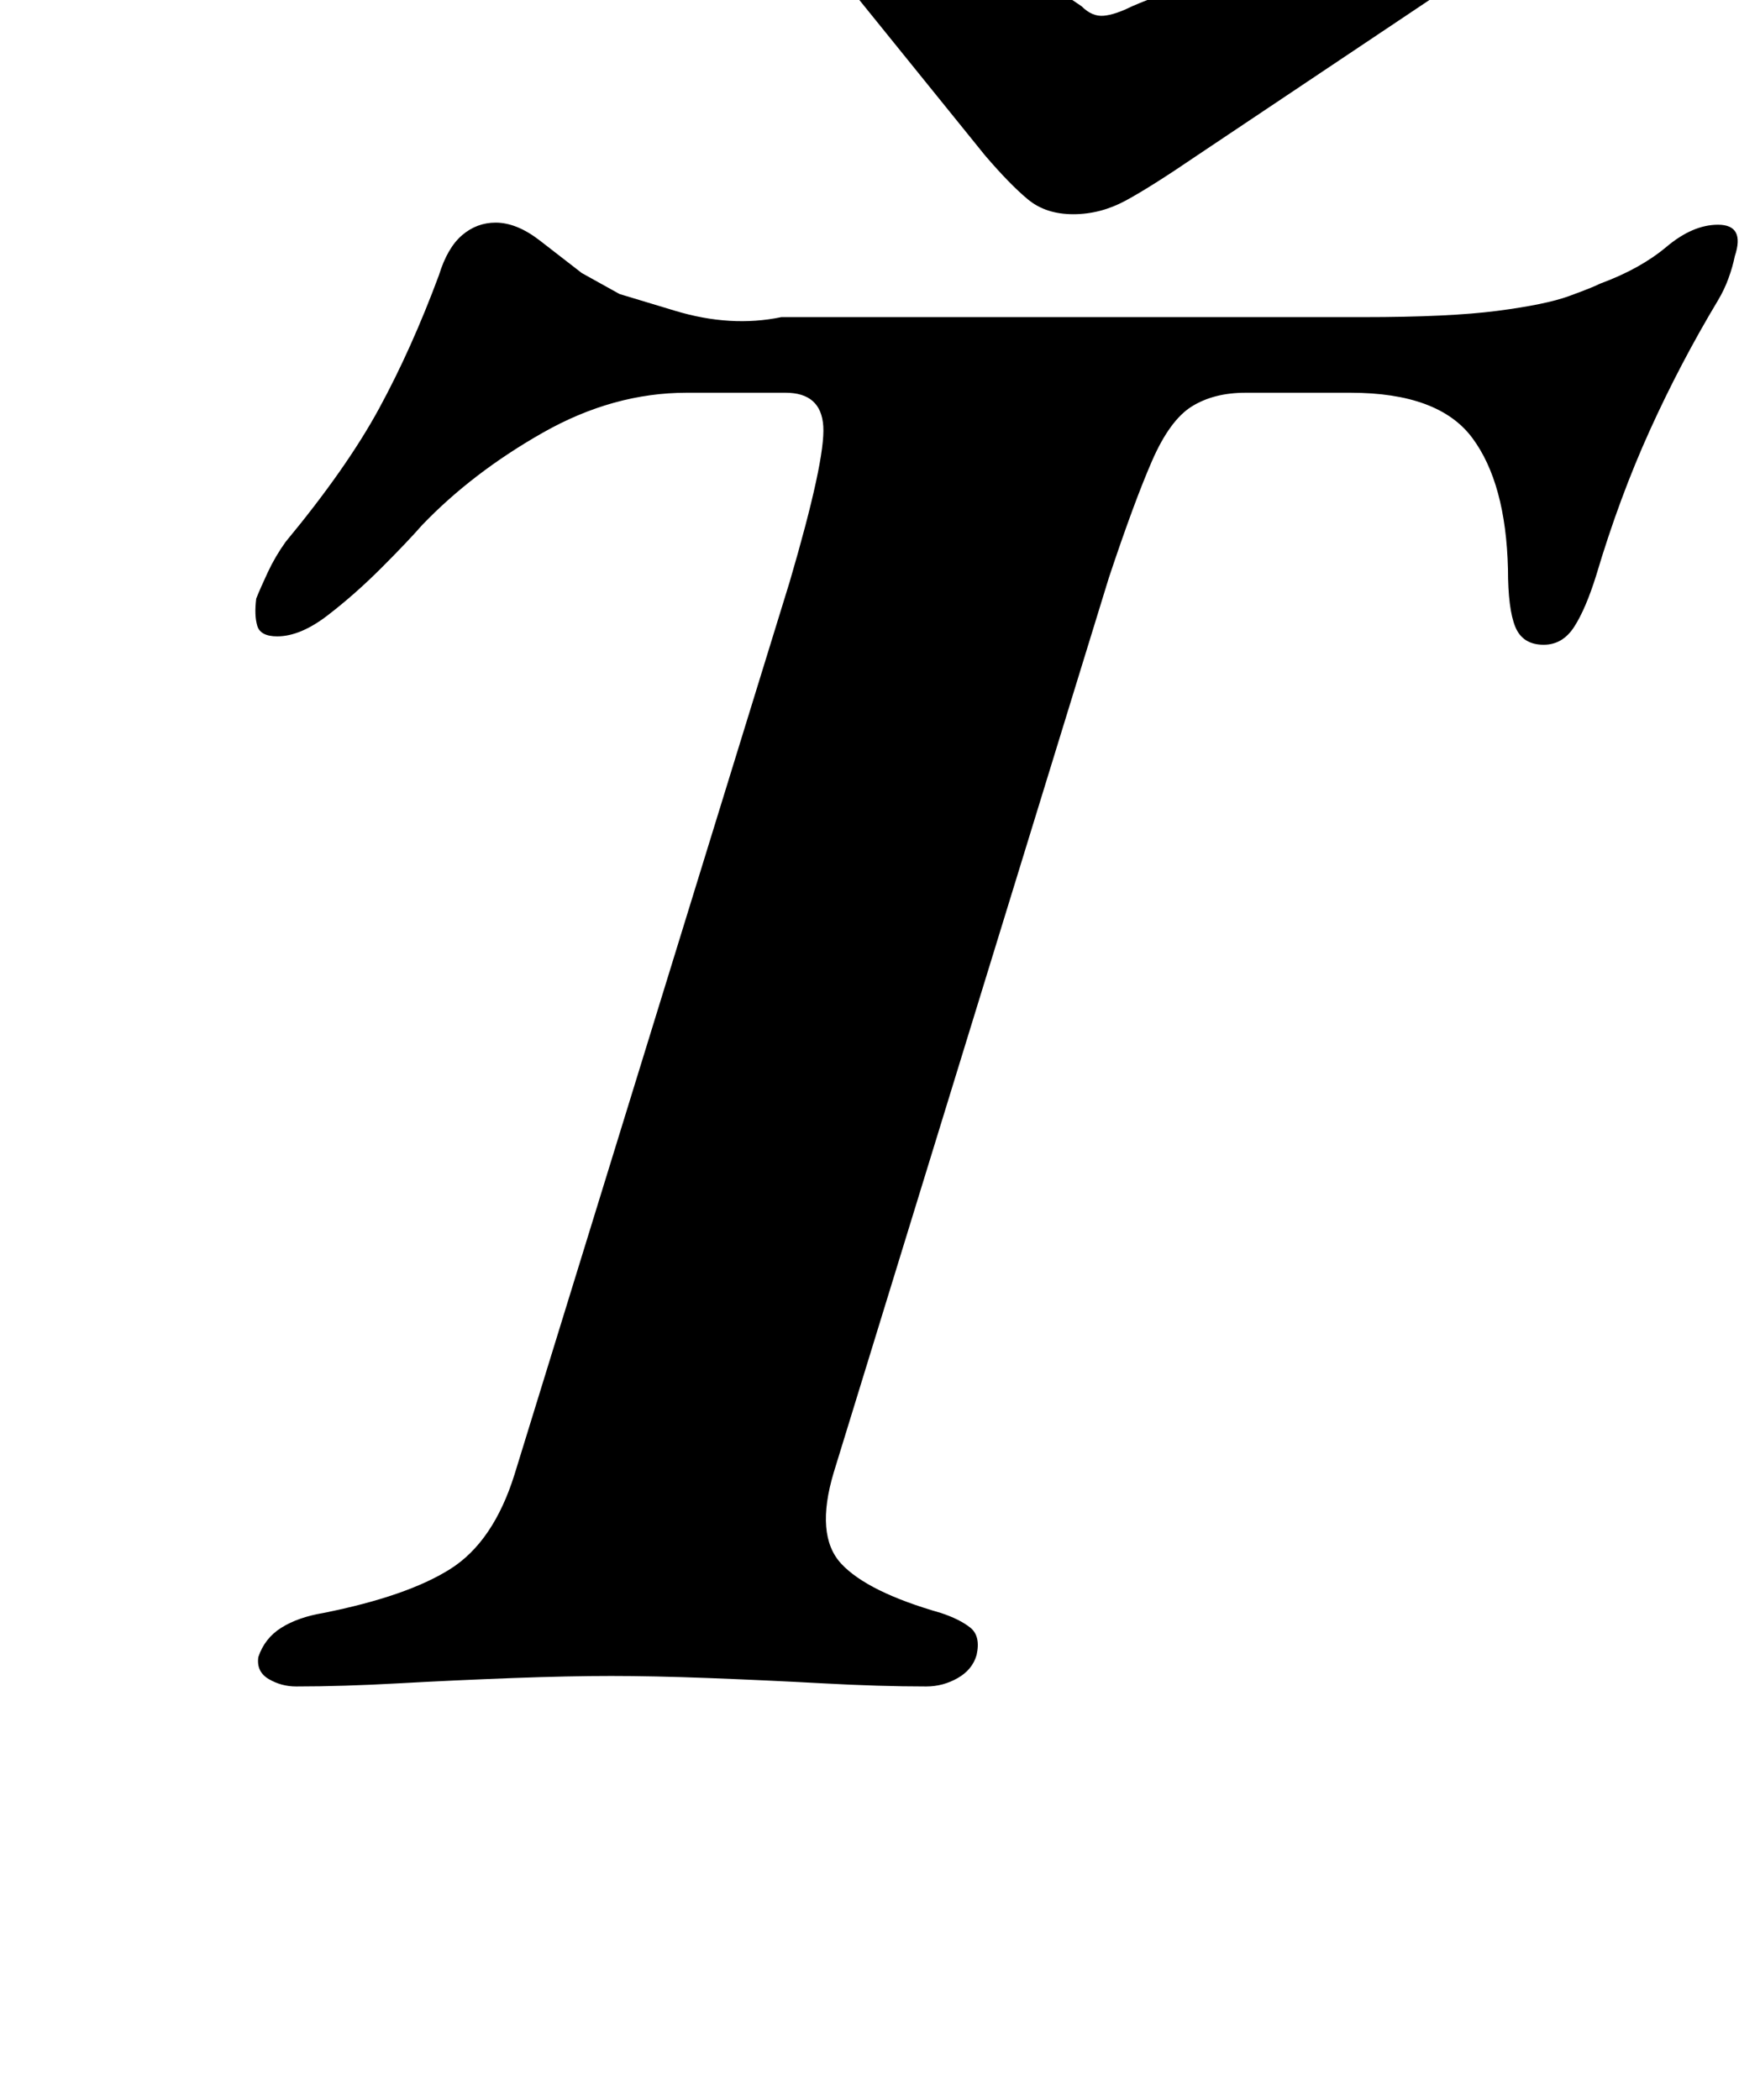 <?xml version="1.0" standalone="no"?>
<!DOCTYPE svg PUBLIC "-//W3C//DTD SVG 1.1//EN" "http://www.w3.org/Graphics/SVG/1.1/DTD/svg11.dtd" >
<svg xmlns="http://www.w3.org/2000/svg" xmlns:xlink="http://www.w3.org/1999/xlink" version="1.1" viewBox="-10 0 838 1000">
  <g transform="matrix(1 0 0 -1 0 800)">
   <path fill="currentColor"
d="M131 -3q-7 0 -13 3.5t-5 10.5q3 9 11 14t20 7q40 8 60.5 21t30.5 45l131 425q17 58 16 74t-18 16h-47q-35 0 -68.5 -19t-57.5 -44q-7 -8 -19.5 -20.5t-25.5 -22.5t-24 -10q-8 0 -9.5 5t-0.5 13q2 5 5.5 12.5t8.5 14.5q29 35 44.5 63.5t28.5 63.5q4 13 11 19t16 6
q10 0 21 -8.5t20 -15.5l18 -10t26.5 -8t50.5 -3h277q41 0 64 3t34 7t15 6q19 7 31.5 17.5t24.5 10.5q13 0 8 -15q-1 -5 -3 -10.5t-5 -10.5q-18 -30 -32.5 -62t-25.5 -69q-5 -16 -10.5 -24.5t-14.5 -8.5q-10 0 -13.5 8.5t-3.5 27.5q-1 41 -17 62.5t-58 21.5h-50
q-15 0 -25.5 -6.5t-19 -26t-20.5 -55.5l-131 -426q-9 -30 3.5 -43.5t47.5 -23.5q9 -3 14 -7t3 -13q-2 -7 -9 -11t-15 -4q-22 0 -49.5 1.5t-54 2.5t-46.5 1t-47 -1t-54 -2.5t-49 -1.5zM501 698q-13 0 -21.5 7t-20.5 21l-76 94q-6 8 -4 15q3 13 22 13q8 0 28 -9t41.5 -21
t34.5 -21q5 -5 10.5 -4.5t13.5 4.5q14 6 38.5 14.5t50.5 17t46.5 14t26.5 5.5q16 0 16 -12q0 -10 -11 -19l-136 -91q-22 -15 -34 -21.5t-25 -6.5z" />
  </g>

</svg>
